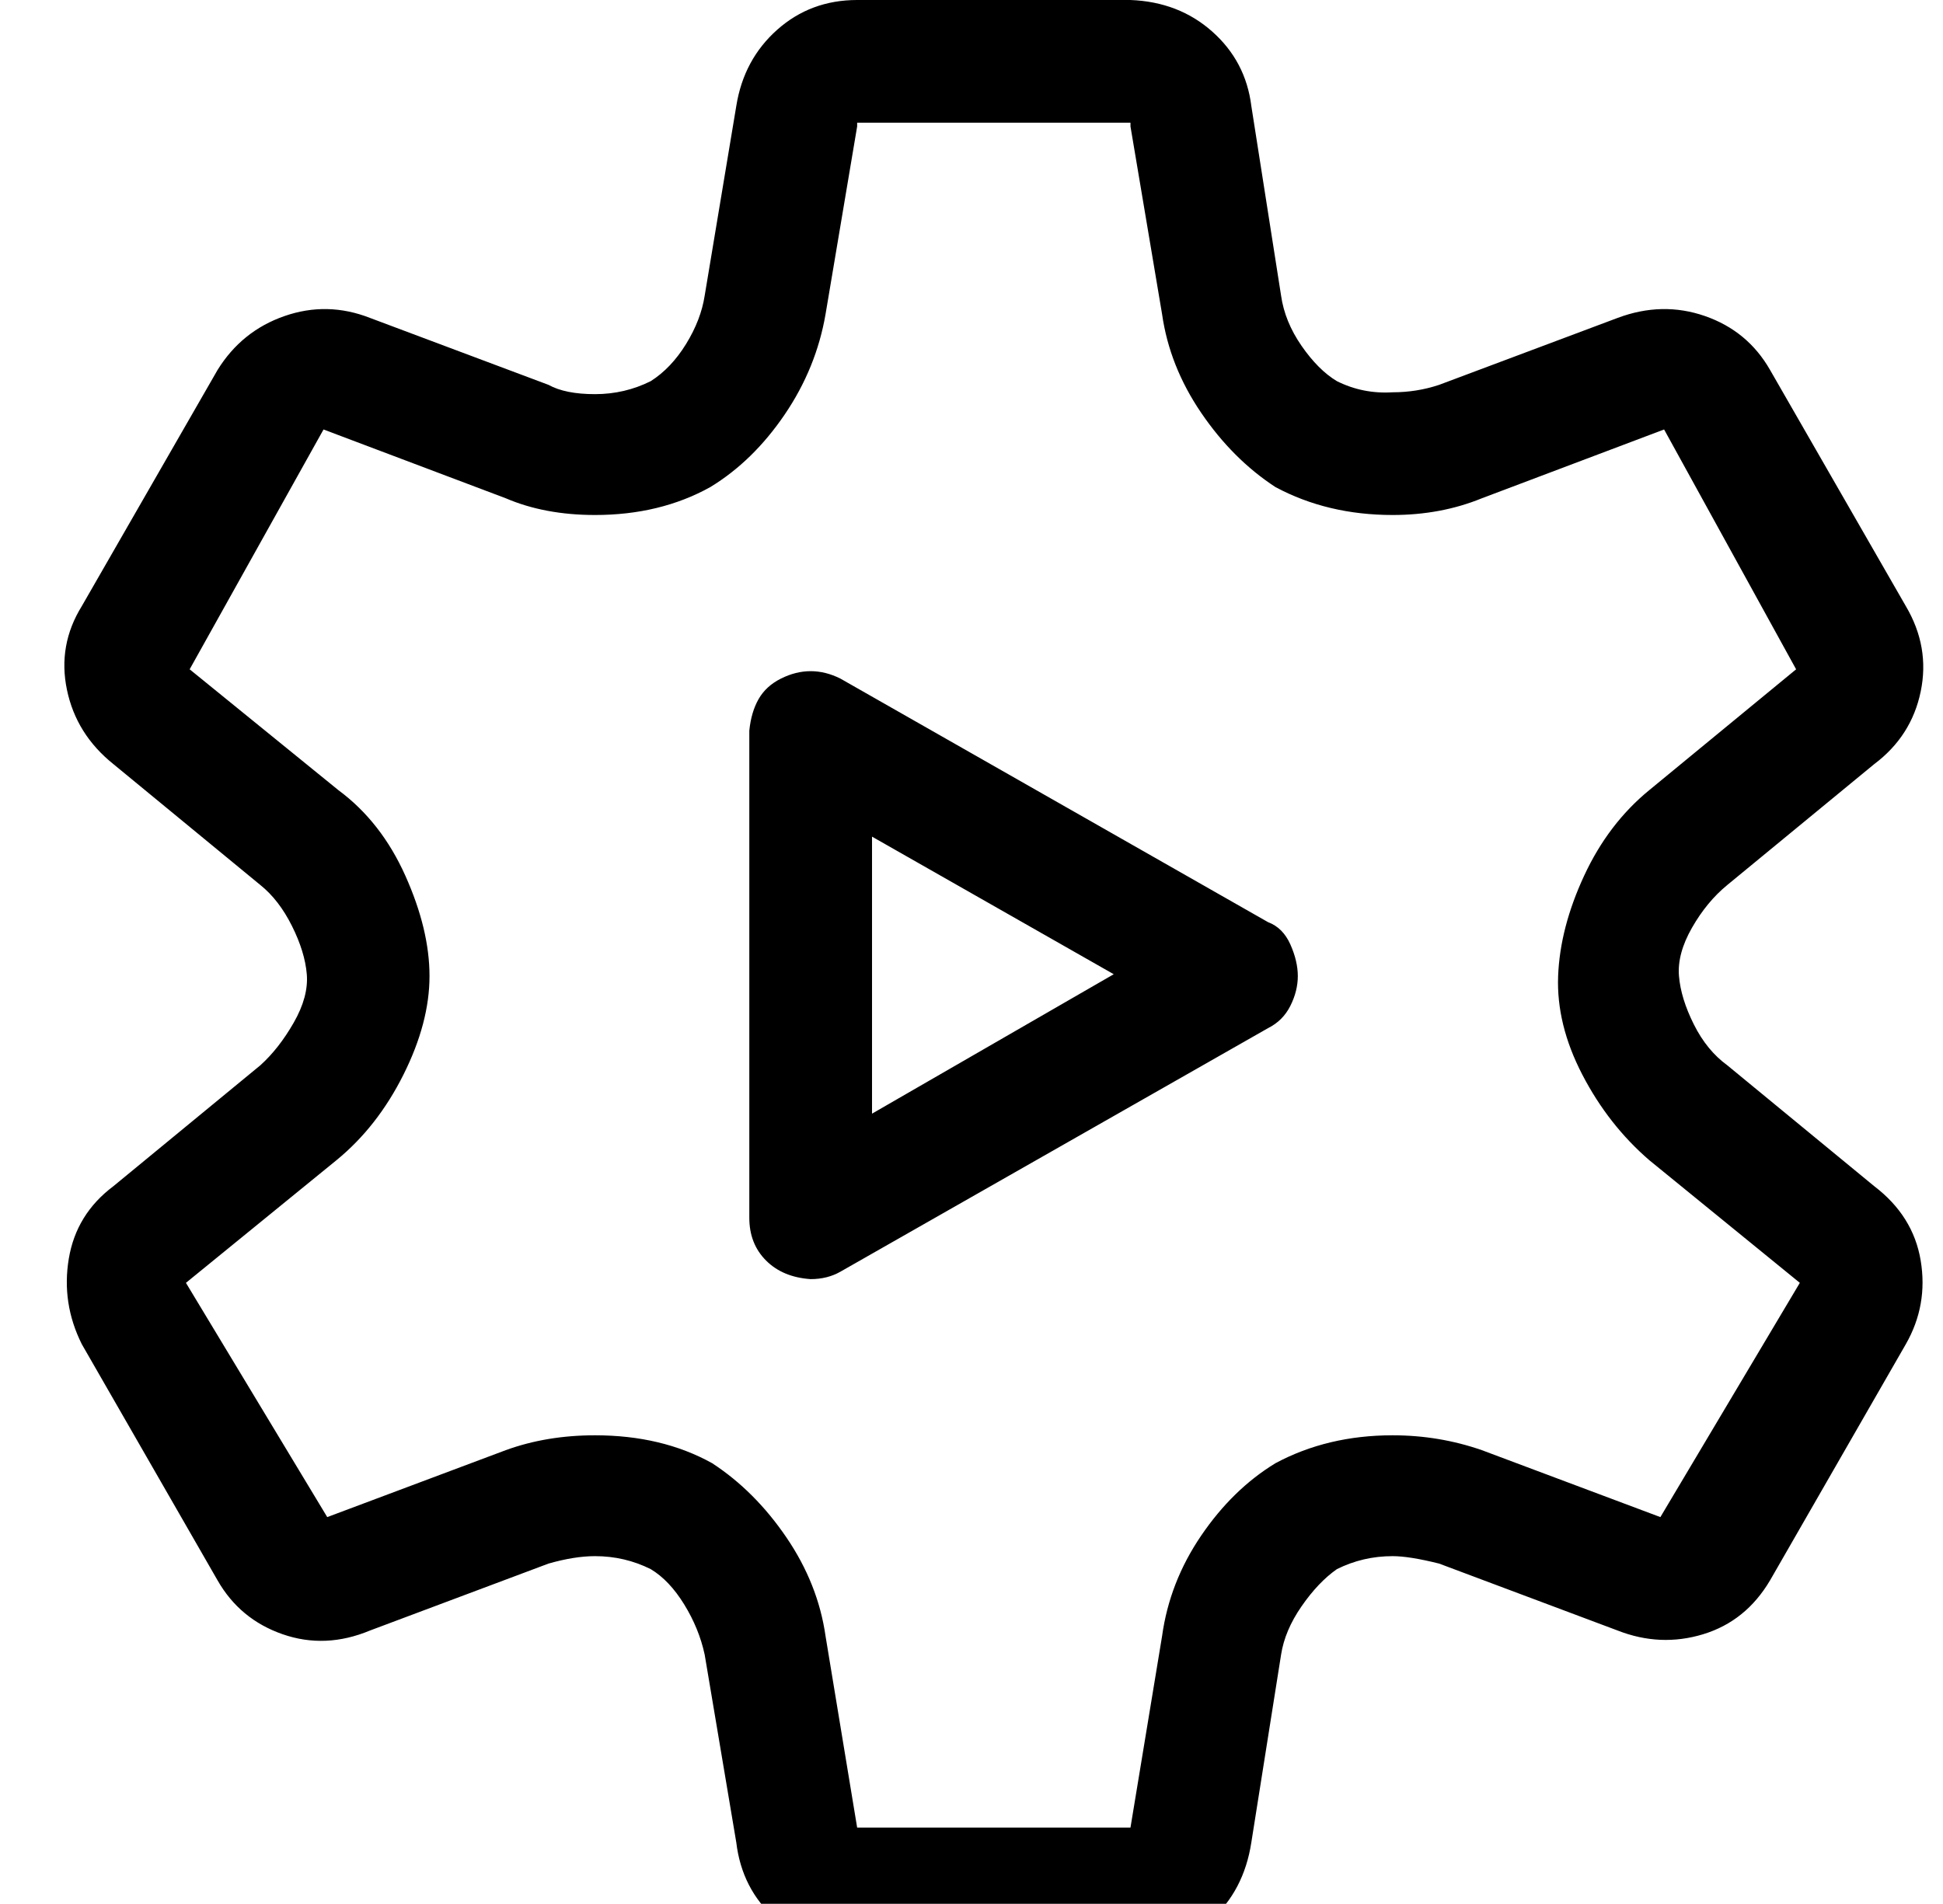 <?xml version="1.0" standalone="no"?>
<!DOCTYPE svg PUBLIC "-//W3C//DTD SVG 1.1//EN" "http://www.w3.org/Graphics/SVG/1.1/DTD/svg11.dtd" >
<svg xmlns="http://www.w3.org/2000/svg" xmlns:xlink="http://www.w3.org/1999/xlink" version="1.1" viewBox="-10 0 1045 1024">
   <path fill="currentColor"
d="M672 496l-230 -131q-8 -4 -16 -4t-16 4t-12 11t-5 17v262q0 14 9 23t24 10q9 0 16 -4l230 -131q8 -4 12 -12t4 -16t-4 -17t-12 -12zM459 599v-149l130 74zM919 573q-11 -8 -18 -22t-8 -26t7 -26t19 -23l79 -65q20 -15 25 -39t-8 -46l-73 -127q-12 -21 -35 -29t-47 1
l-96 36q-12 4 -25 4q-16 1 -30 -6q-10 -6 -19 -19t-11 -27l-16 -102q-3 -24 -21 -40t-44 -17h-147q-25 0 -43 16t-22 41l-17 102q-2 13 -10 26t-19 20q-14 7 -30 7t-25 -5l-96 -36q-23 -9 -46 -1t-36 29l-73 127q-13 21 -8 45t25 40l79 65q10 8 17 22t8 26t-7 26t-18 23
l-79 65q-20 15 -24 39t7 46l73 127q12 21 35 29t47 -2l96 -36q14 -4 25 -4q16 0 30 7q10 6 18 19t11 27l17 101q3 25 21 41t44 17h147q25 0 43 -16t22 -42l16 -101q2 -13 11 -26t19 -20q14 -7 30 -7q9 0 25 4l96 36q23 9 46 2t36 -29l73 -127q12 -21 8 -45t-25 -40zM883 816
l-96 -36q-23 -8 -48 -8q-35 0 -63 15q-23 14 -40 39t-21 54l-17 103h-147l-17 -103q-4 -28 -21 -53t-40 -40q-27 -15 -63 -15q-26 0 -48 8l-96 36l-76 -126l81 -66q22 -18 36 -46t14 -53t-13 -54t-36 -46l-80 -65l72 -129l98 37q21 9 48 9q35 0 62 -15q23 -14 40 -39t22 -54
l17 -101v-2h147v2l17 101q4 28 21 53t40 40q28 15 63 15q26 0 48 -9l98 -37l71 129l-79 65q-22 18 -35 46t-14 54t13 53t36 46l81 66z" />
</svg>
